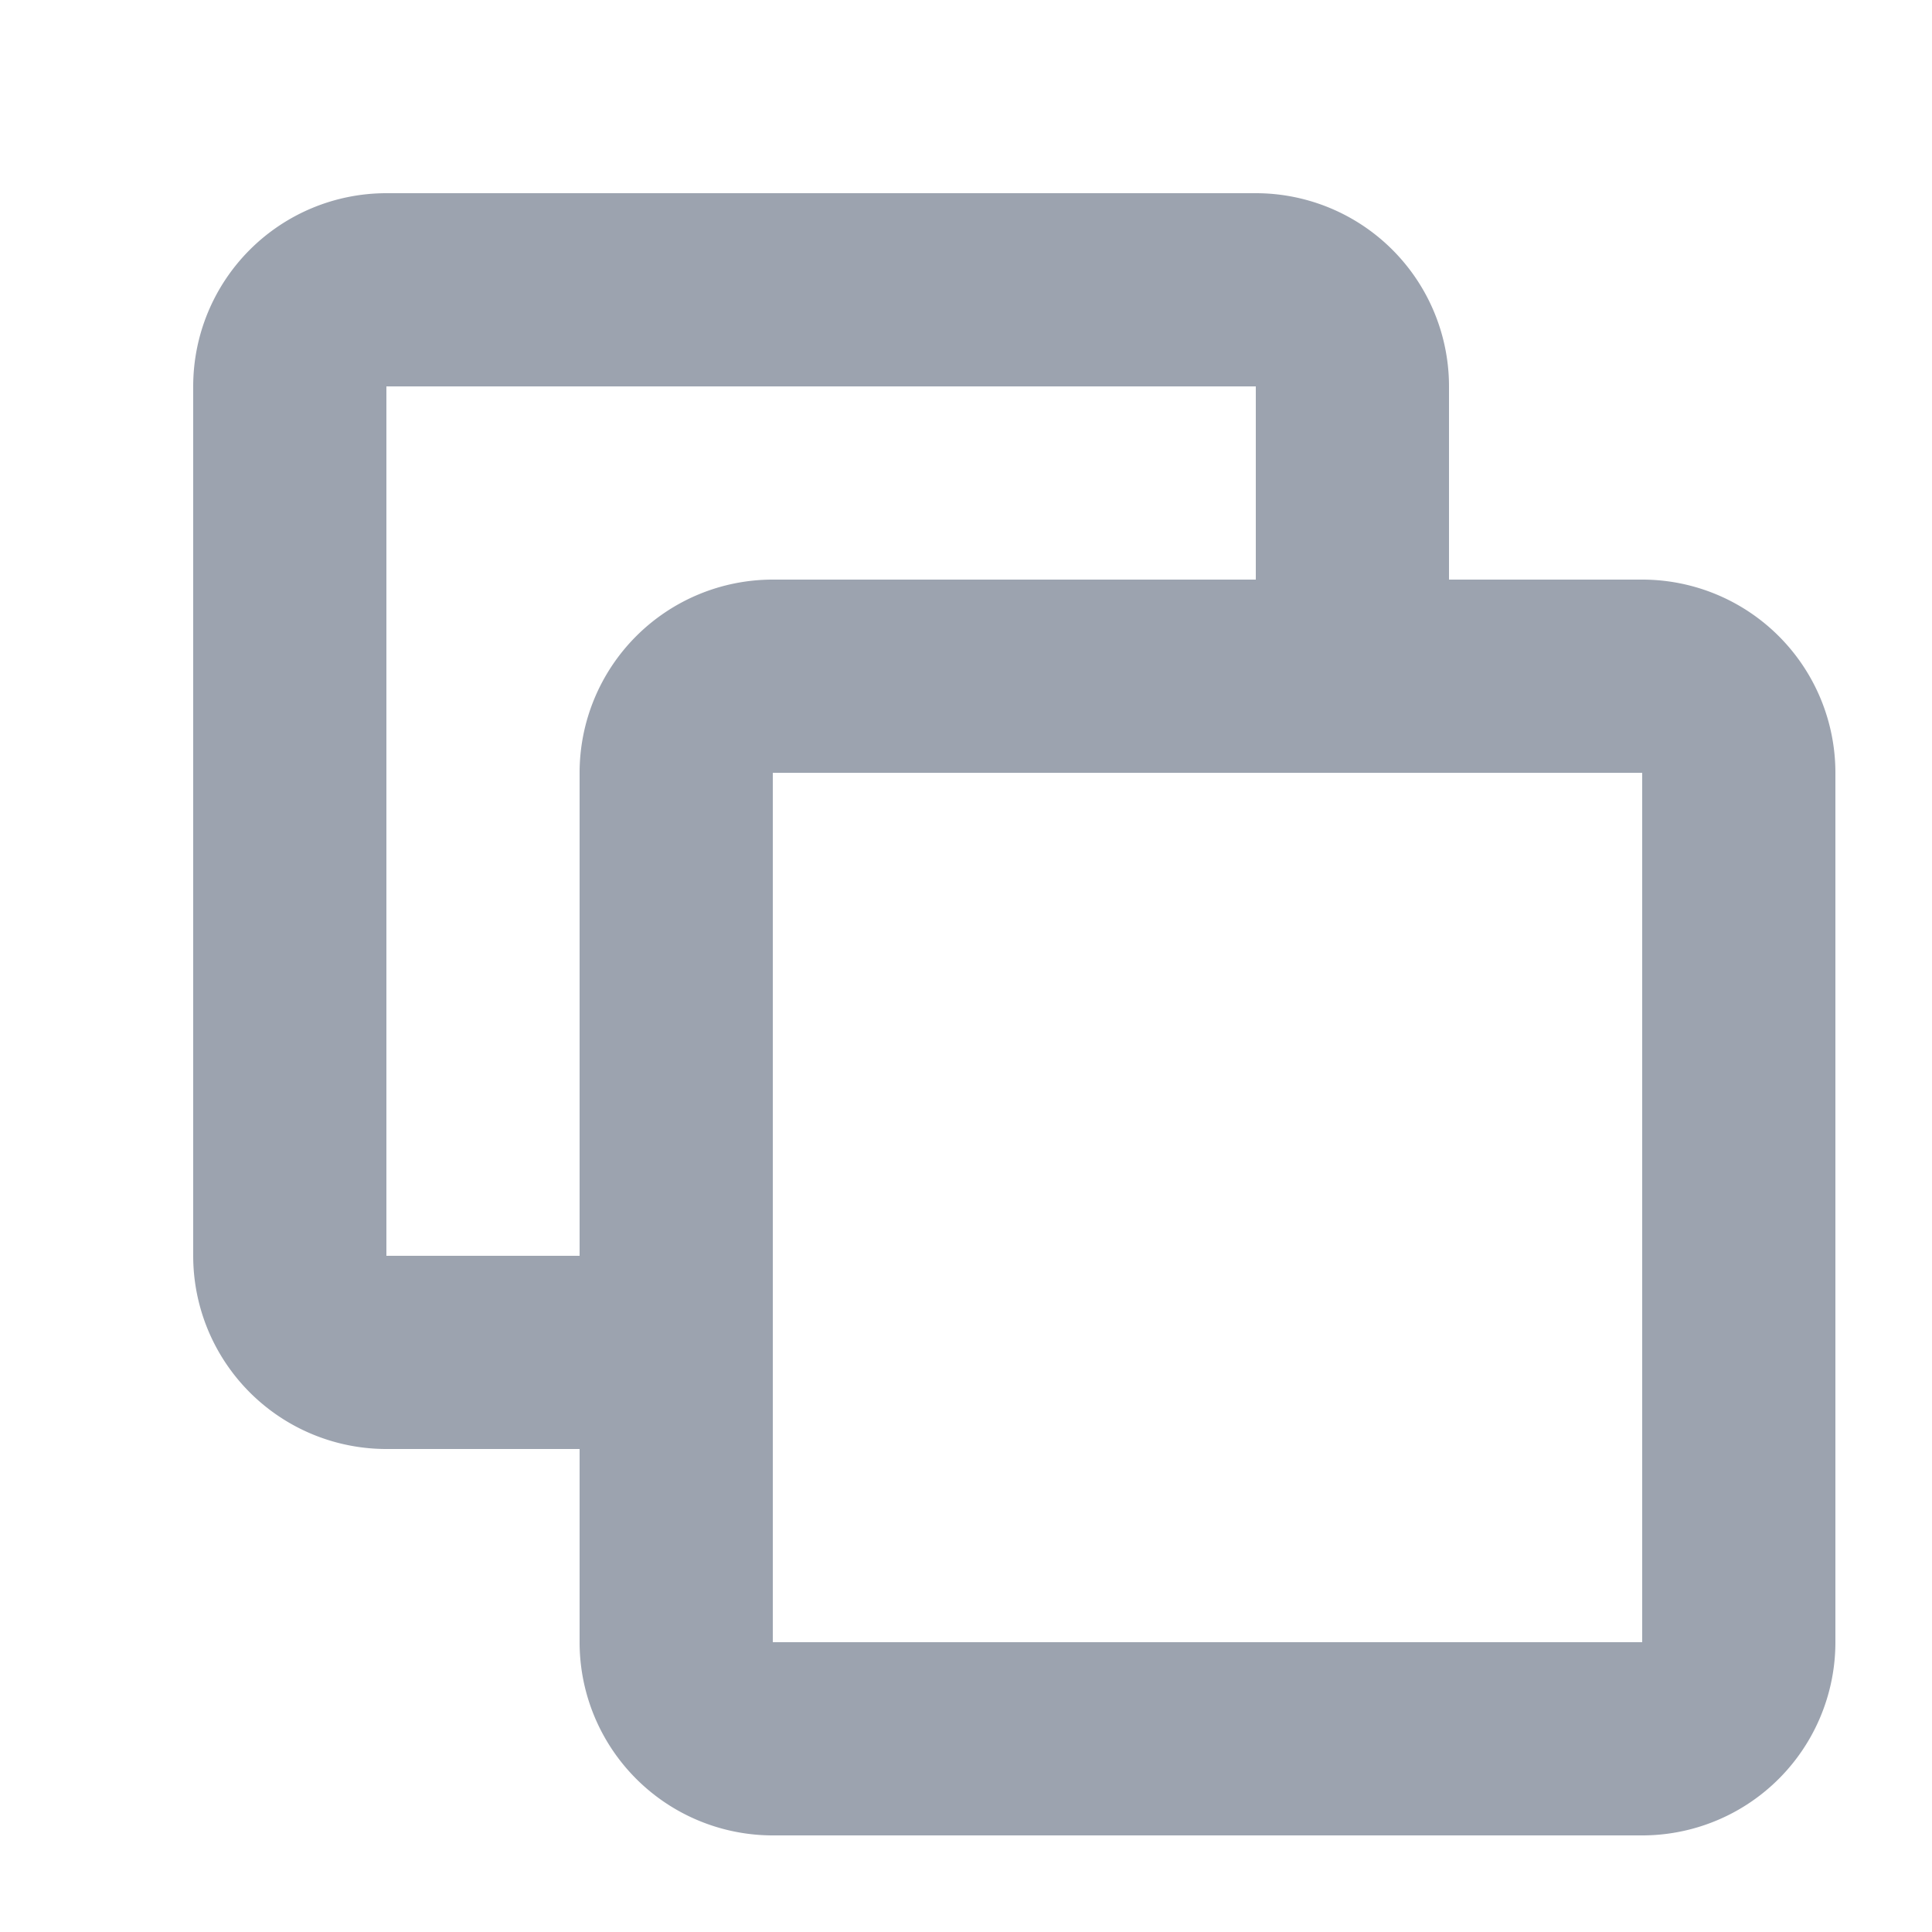 <!DOCTYPE svg PUBLIC "-//W3C//DTD SVG 1.1//EN" "http://www.w3.org/Graphics/SVG/1.1/DTD/svg11.dtd">
<!-- Uploaded to: SVG Repo, www.svgrepo.com, Transformed by: SVG Repo Mixer Tools -->
<svg width="800px" height="800px" viewBox="0 0 20 20" xmlns="http://www.w3.org/2000/svg" fill="none" transform="rotate(0)matrix(1, 0, 0, 1, 0, 0)">
<g id="SVGRepo_bgCarrier" stroke-width="0"/>
<g id="SVGRepo_tracerCarrier" stroke-linecap="round" stroke-linejoin="round"/>
<g id="SVGRepo_iconCarrier"> <path fill="#9ca3af" fill-rule="evenodd" d="M4 2a2 2 0 00-2 2v9a2 2 0 002 2h2v2a2 2 0 002 2h9a2 2 0 002-2V8a2 2 0 00-2-2h-2V4a2 2 0 00-2-2H4zm9 4V4H4v9h2V8a2 2 0 012-2h5zM8 8h9v9H8V8z"/> </g>
</svg>